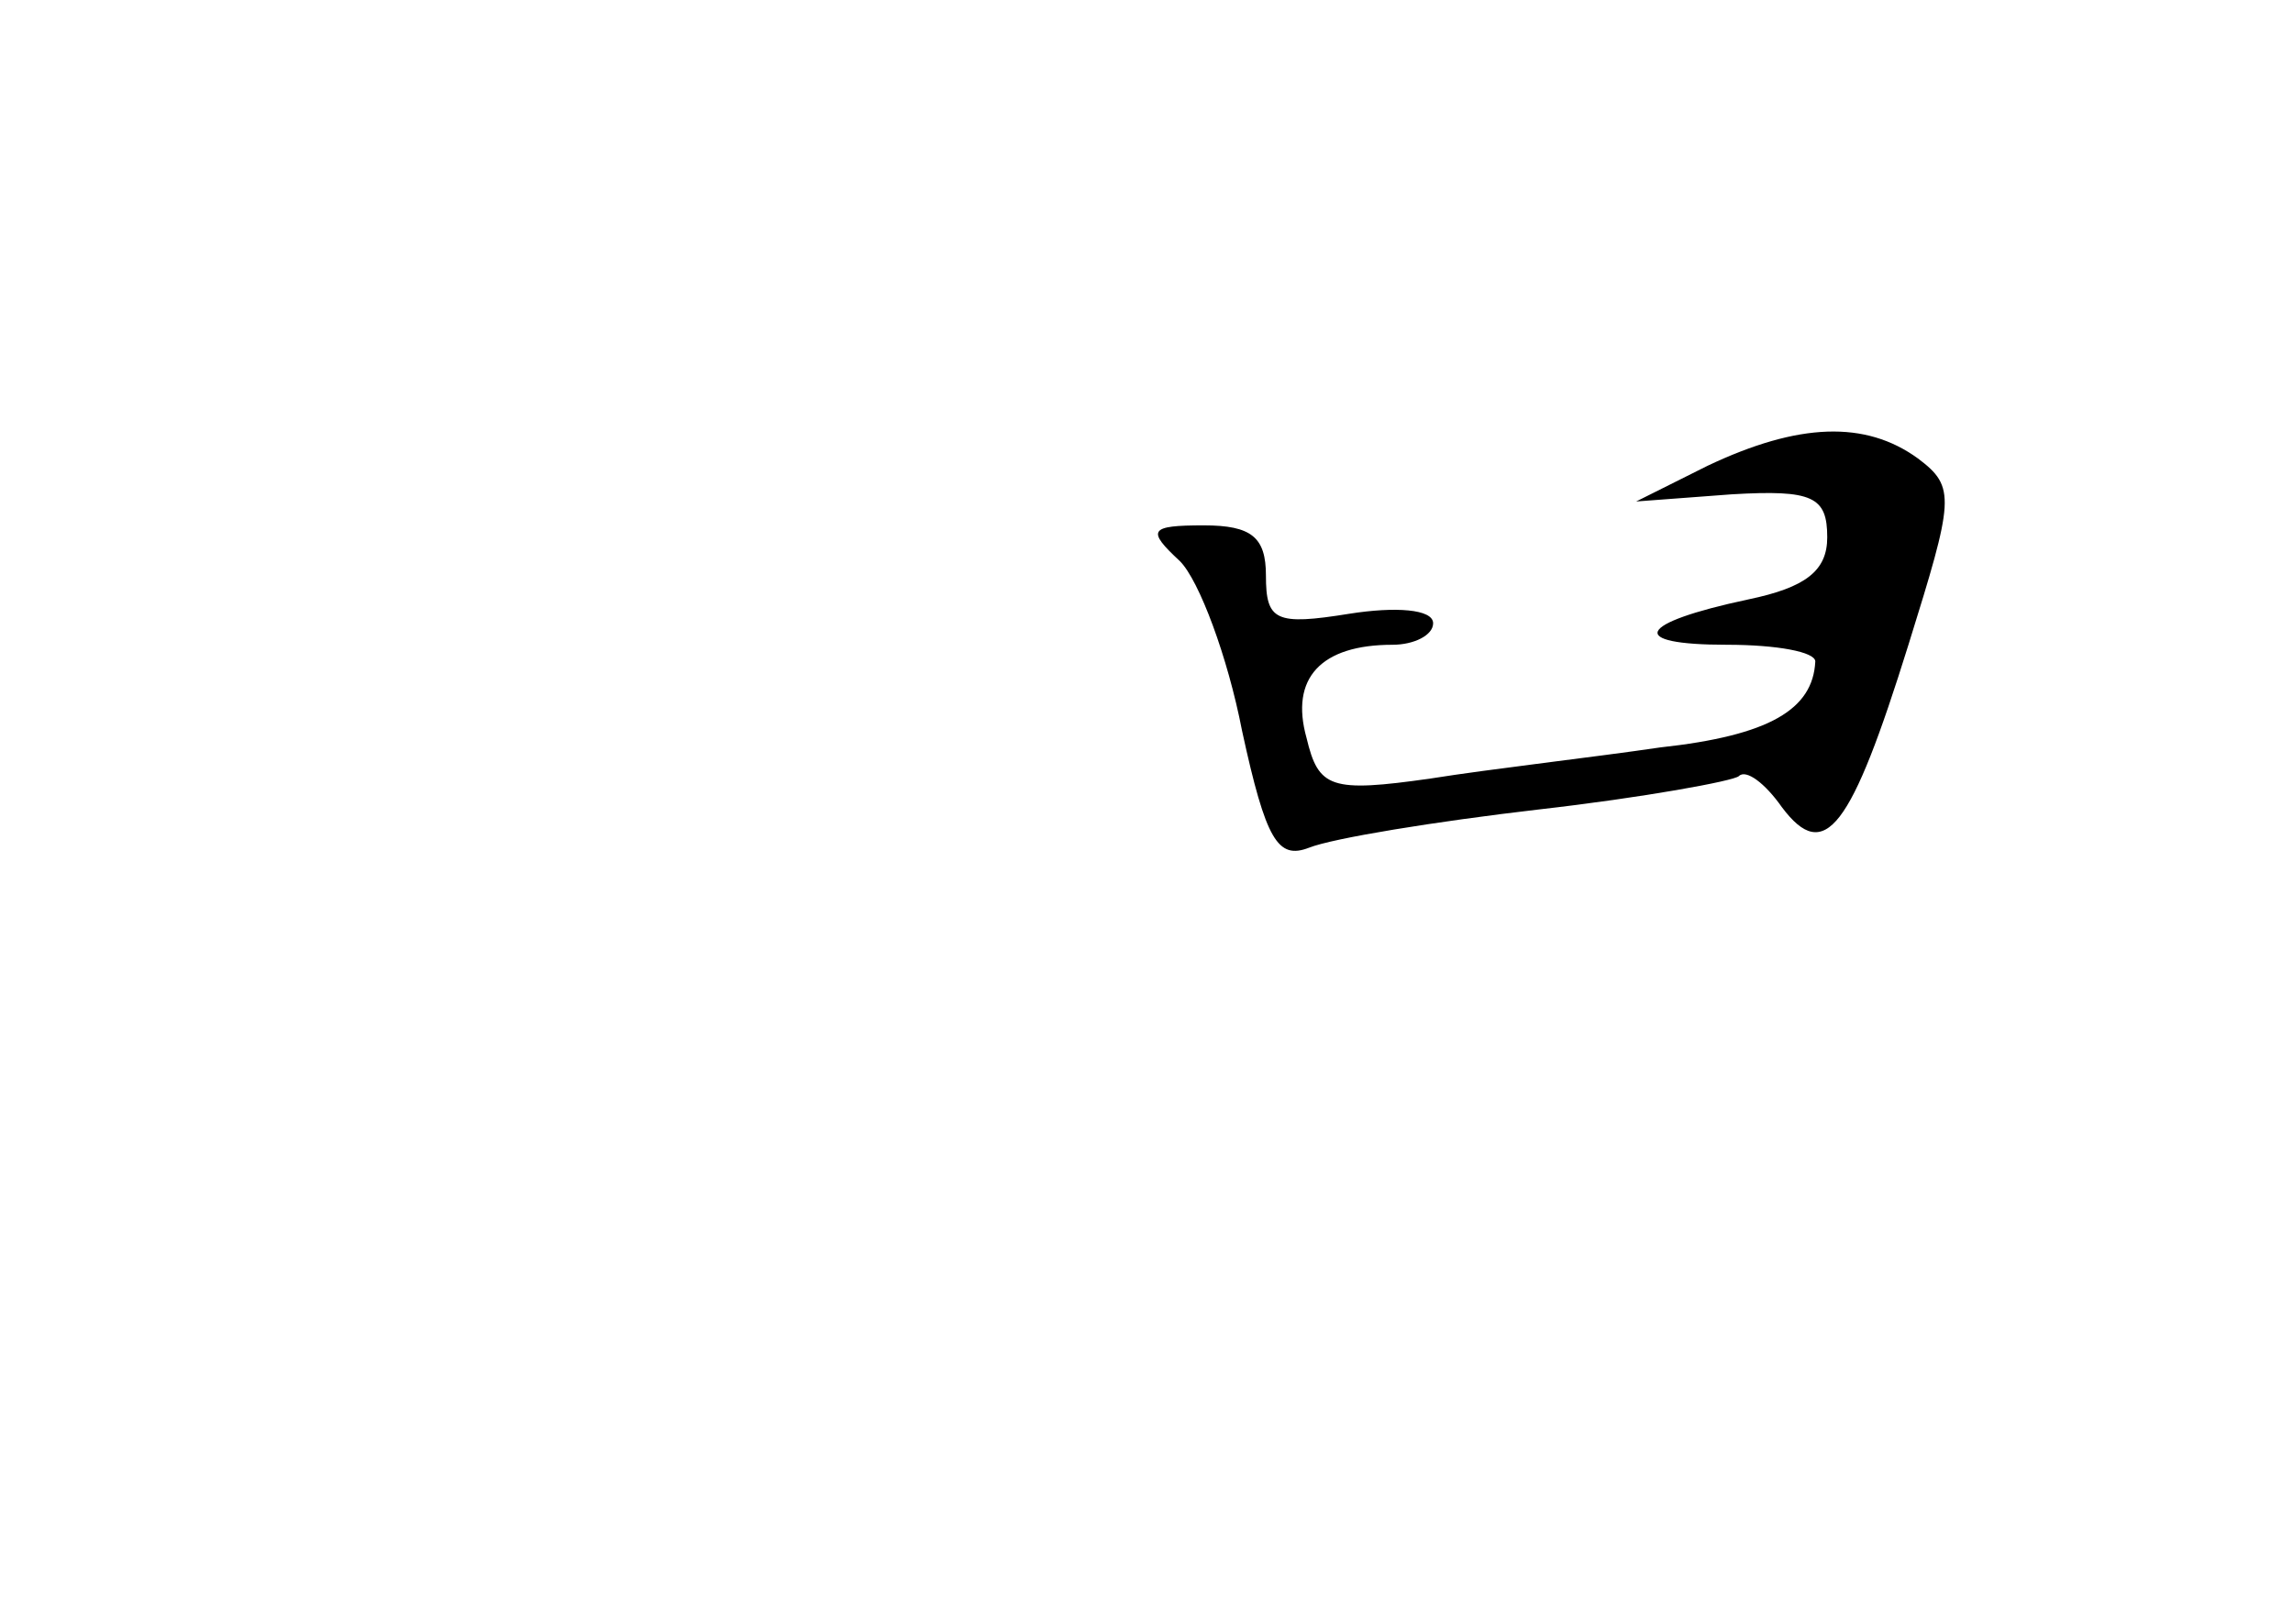 <?xml version="1.0" standalone="no"?>
<!DOCTYPE svg PUBLIC "-//W3C//DTD SVG 20010904//EN"
 "http://www.w3.org/TR/2001/REC-SVG-20010904/DTD/svg10.dtd">
<svg version="1.0" xmlns="http://www.w3.org/2000/svg"
 width="96pt" height="68pt" viewBox="0 0 96 68"
 preserveAspectRatio="xMidYMid meet">
<g transform="translate(0,68) scale(0.1,-0.1)"
fill="#000000" stroke="none">
<path d="M715 485 l-30 -15 40 3 c34 2 40 -1 40 -18 0 -14 -9 -21 -33 -26 -47
-10 -51 -19 -9 -19 21 0 37 -3 37 -7 -1 -20 -19 -31 -65 -36 -27 -4 -71 -9
-96 -13 -42 -6 -47 -4 -52 17 -7 25 6 39 36 39 9 0 17 4 17 9 0 6 -16 7 -35 4
-31 -5 -35 -3 -35 16 0 16 -6 21 -26 21 -23 0 -24 -2 -10 -15 8 -8 20 -40 26
-71 10 -46 15 -54 28 -49 10 4 53 11 96 16 44 5 82 12 84 14 3 3 11 -3 18 -13
18 -24 29 -9 53 68 19 61 20 66 4 78 -22 16 -50 15 -88 -3z"/>
</g>
</svg>
